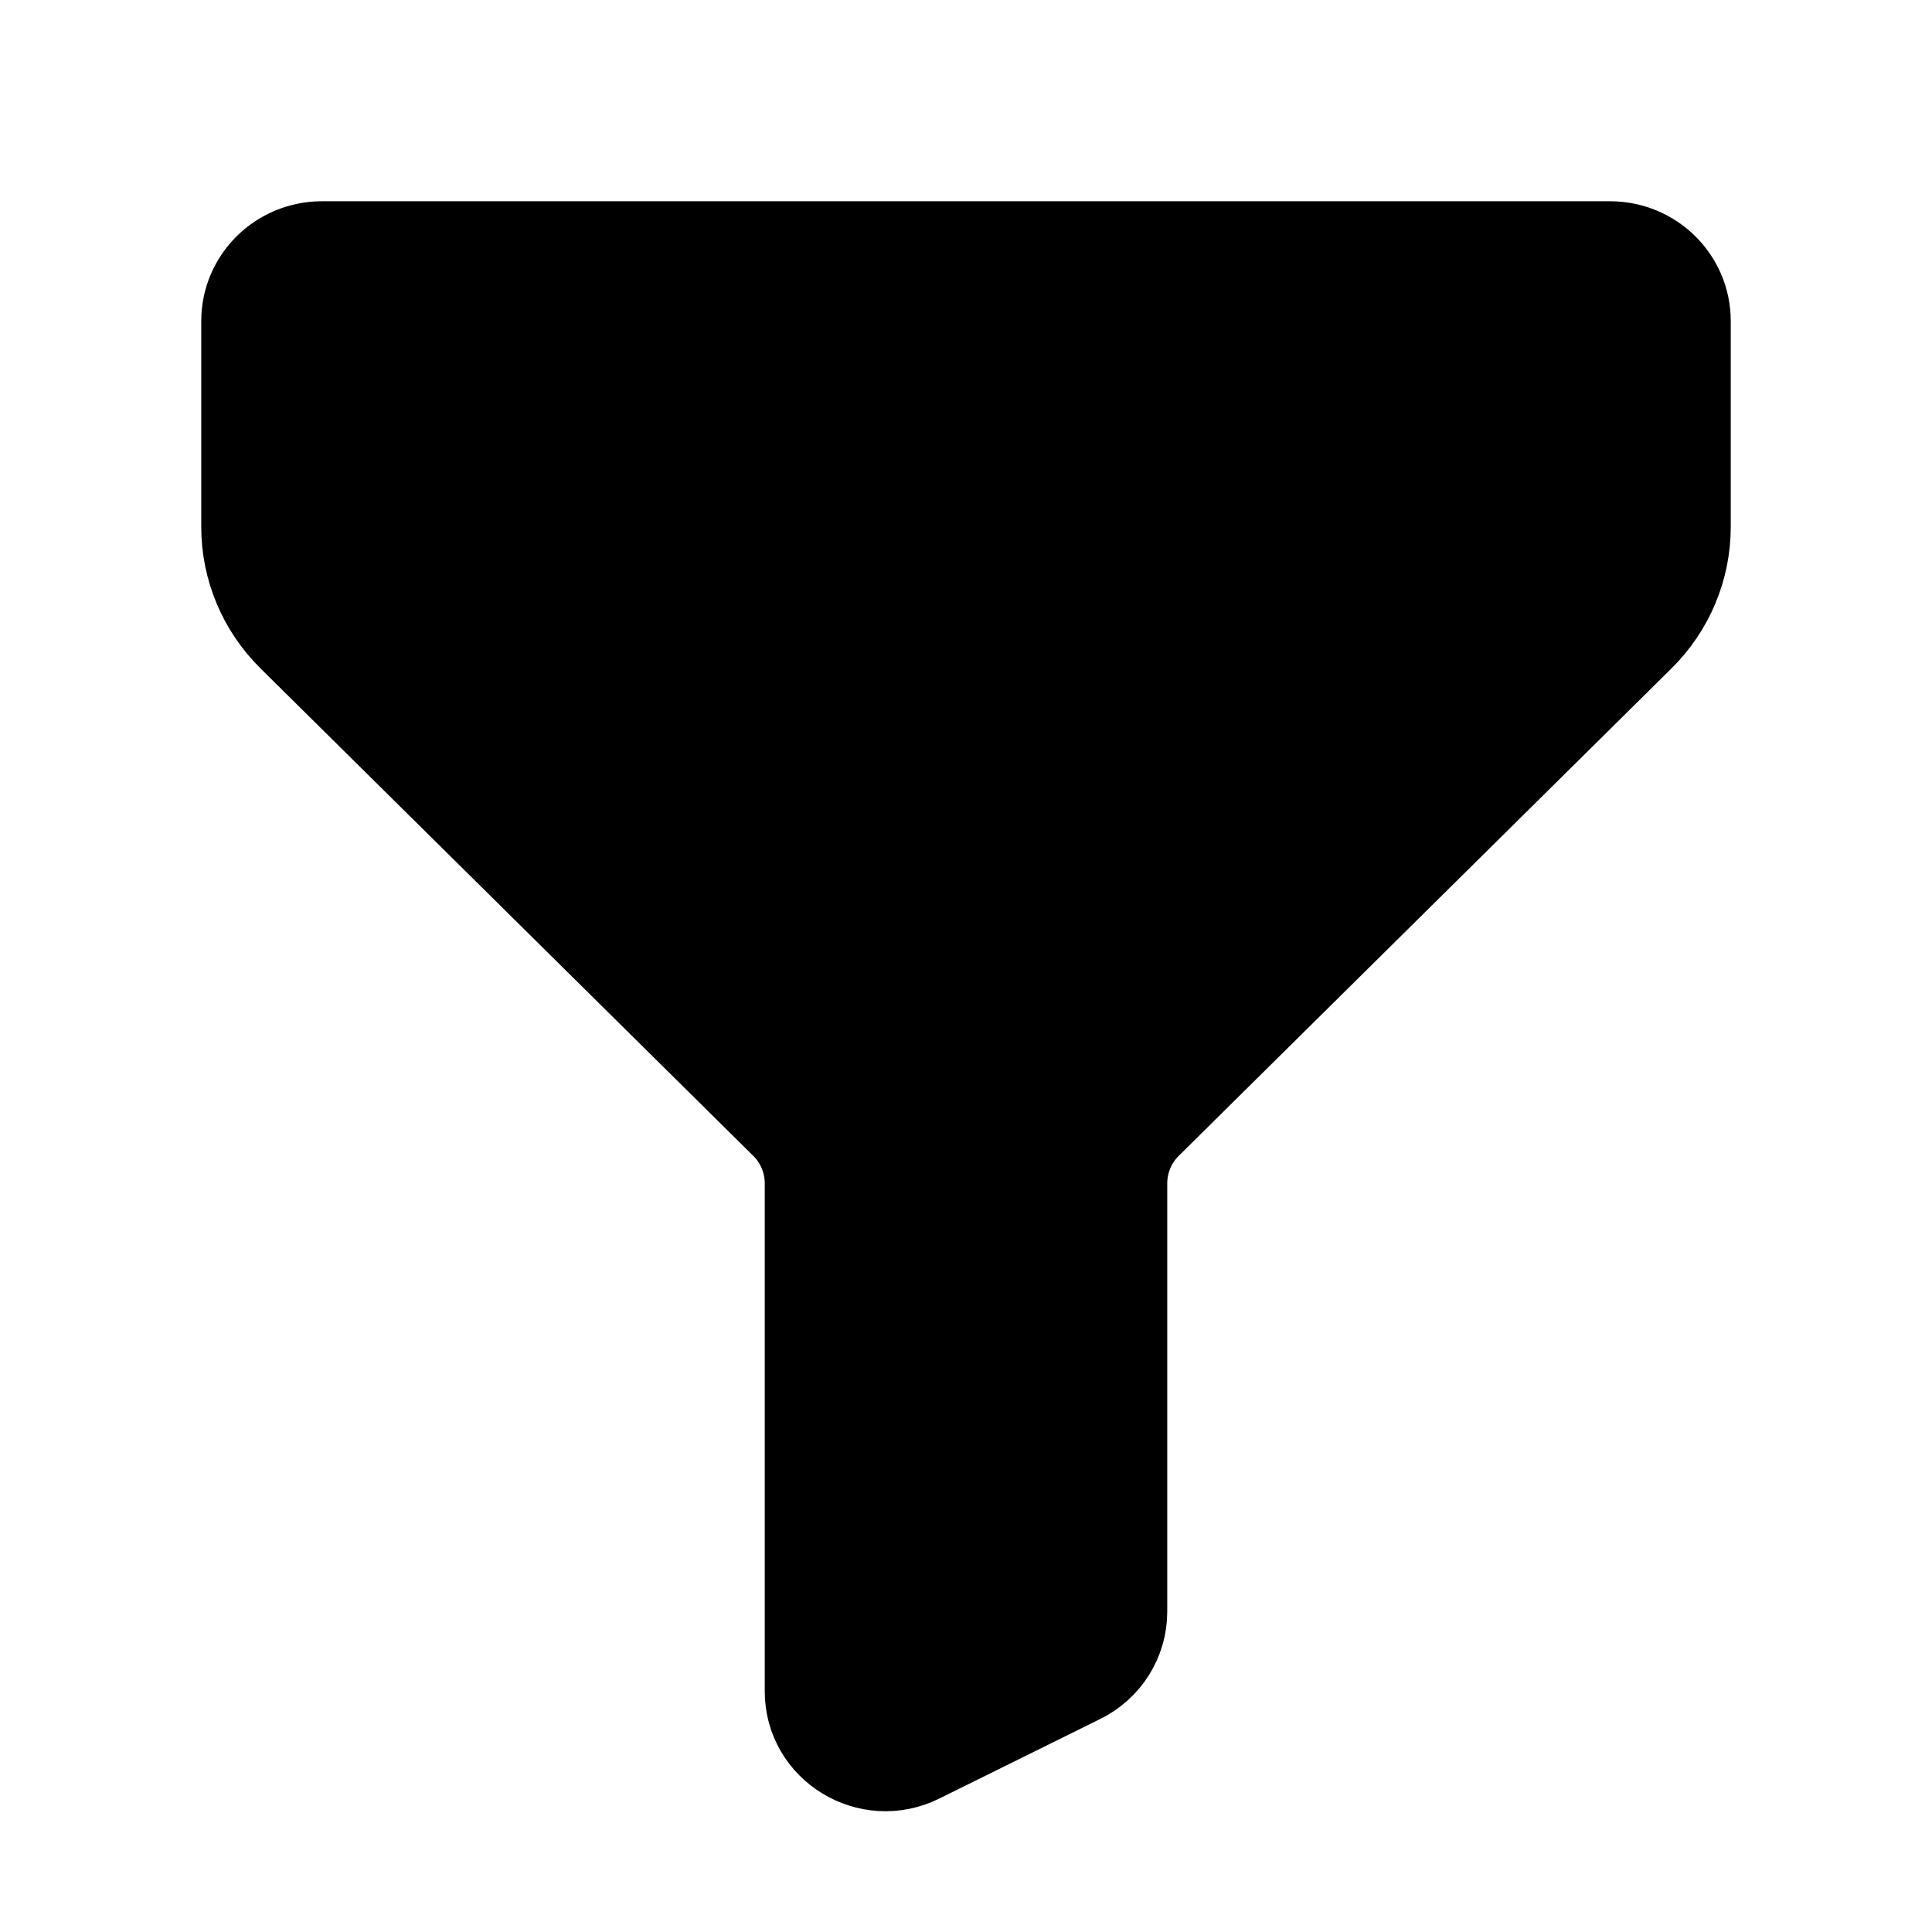 <svg viewBox="0 0 24 24" fill="none" xmlns="http://www.w3.org/2000/svg" stroke="currentColor"><path d="M13.447 20.905C13.786 20.738 14 20.395 14 20.02V14.7C14 14.438 14.105 14.186 14.293 14.001L20.414 7.946C20.789 7.575 21 7.071 21 6.546V3.989C21 3.442 20.553 3 20 3H4C3.447 3 3 3.442 3 3.989V6.546C3 7.071 3.211 7.575 3.586 7.946L9.707 14.001C9.895 14.186 10 14.438 10 14.7V21.01C10 21.745 10.782 22.223 11.447 21.894L13.447 20.905Z" fill="currentColor"/></svg>